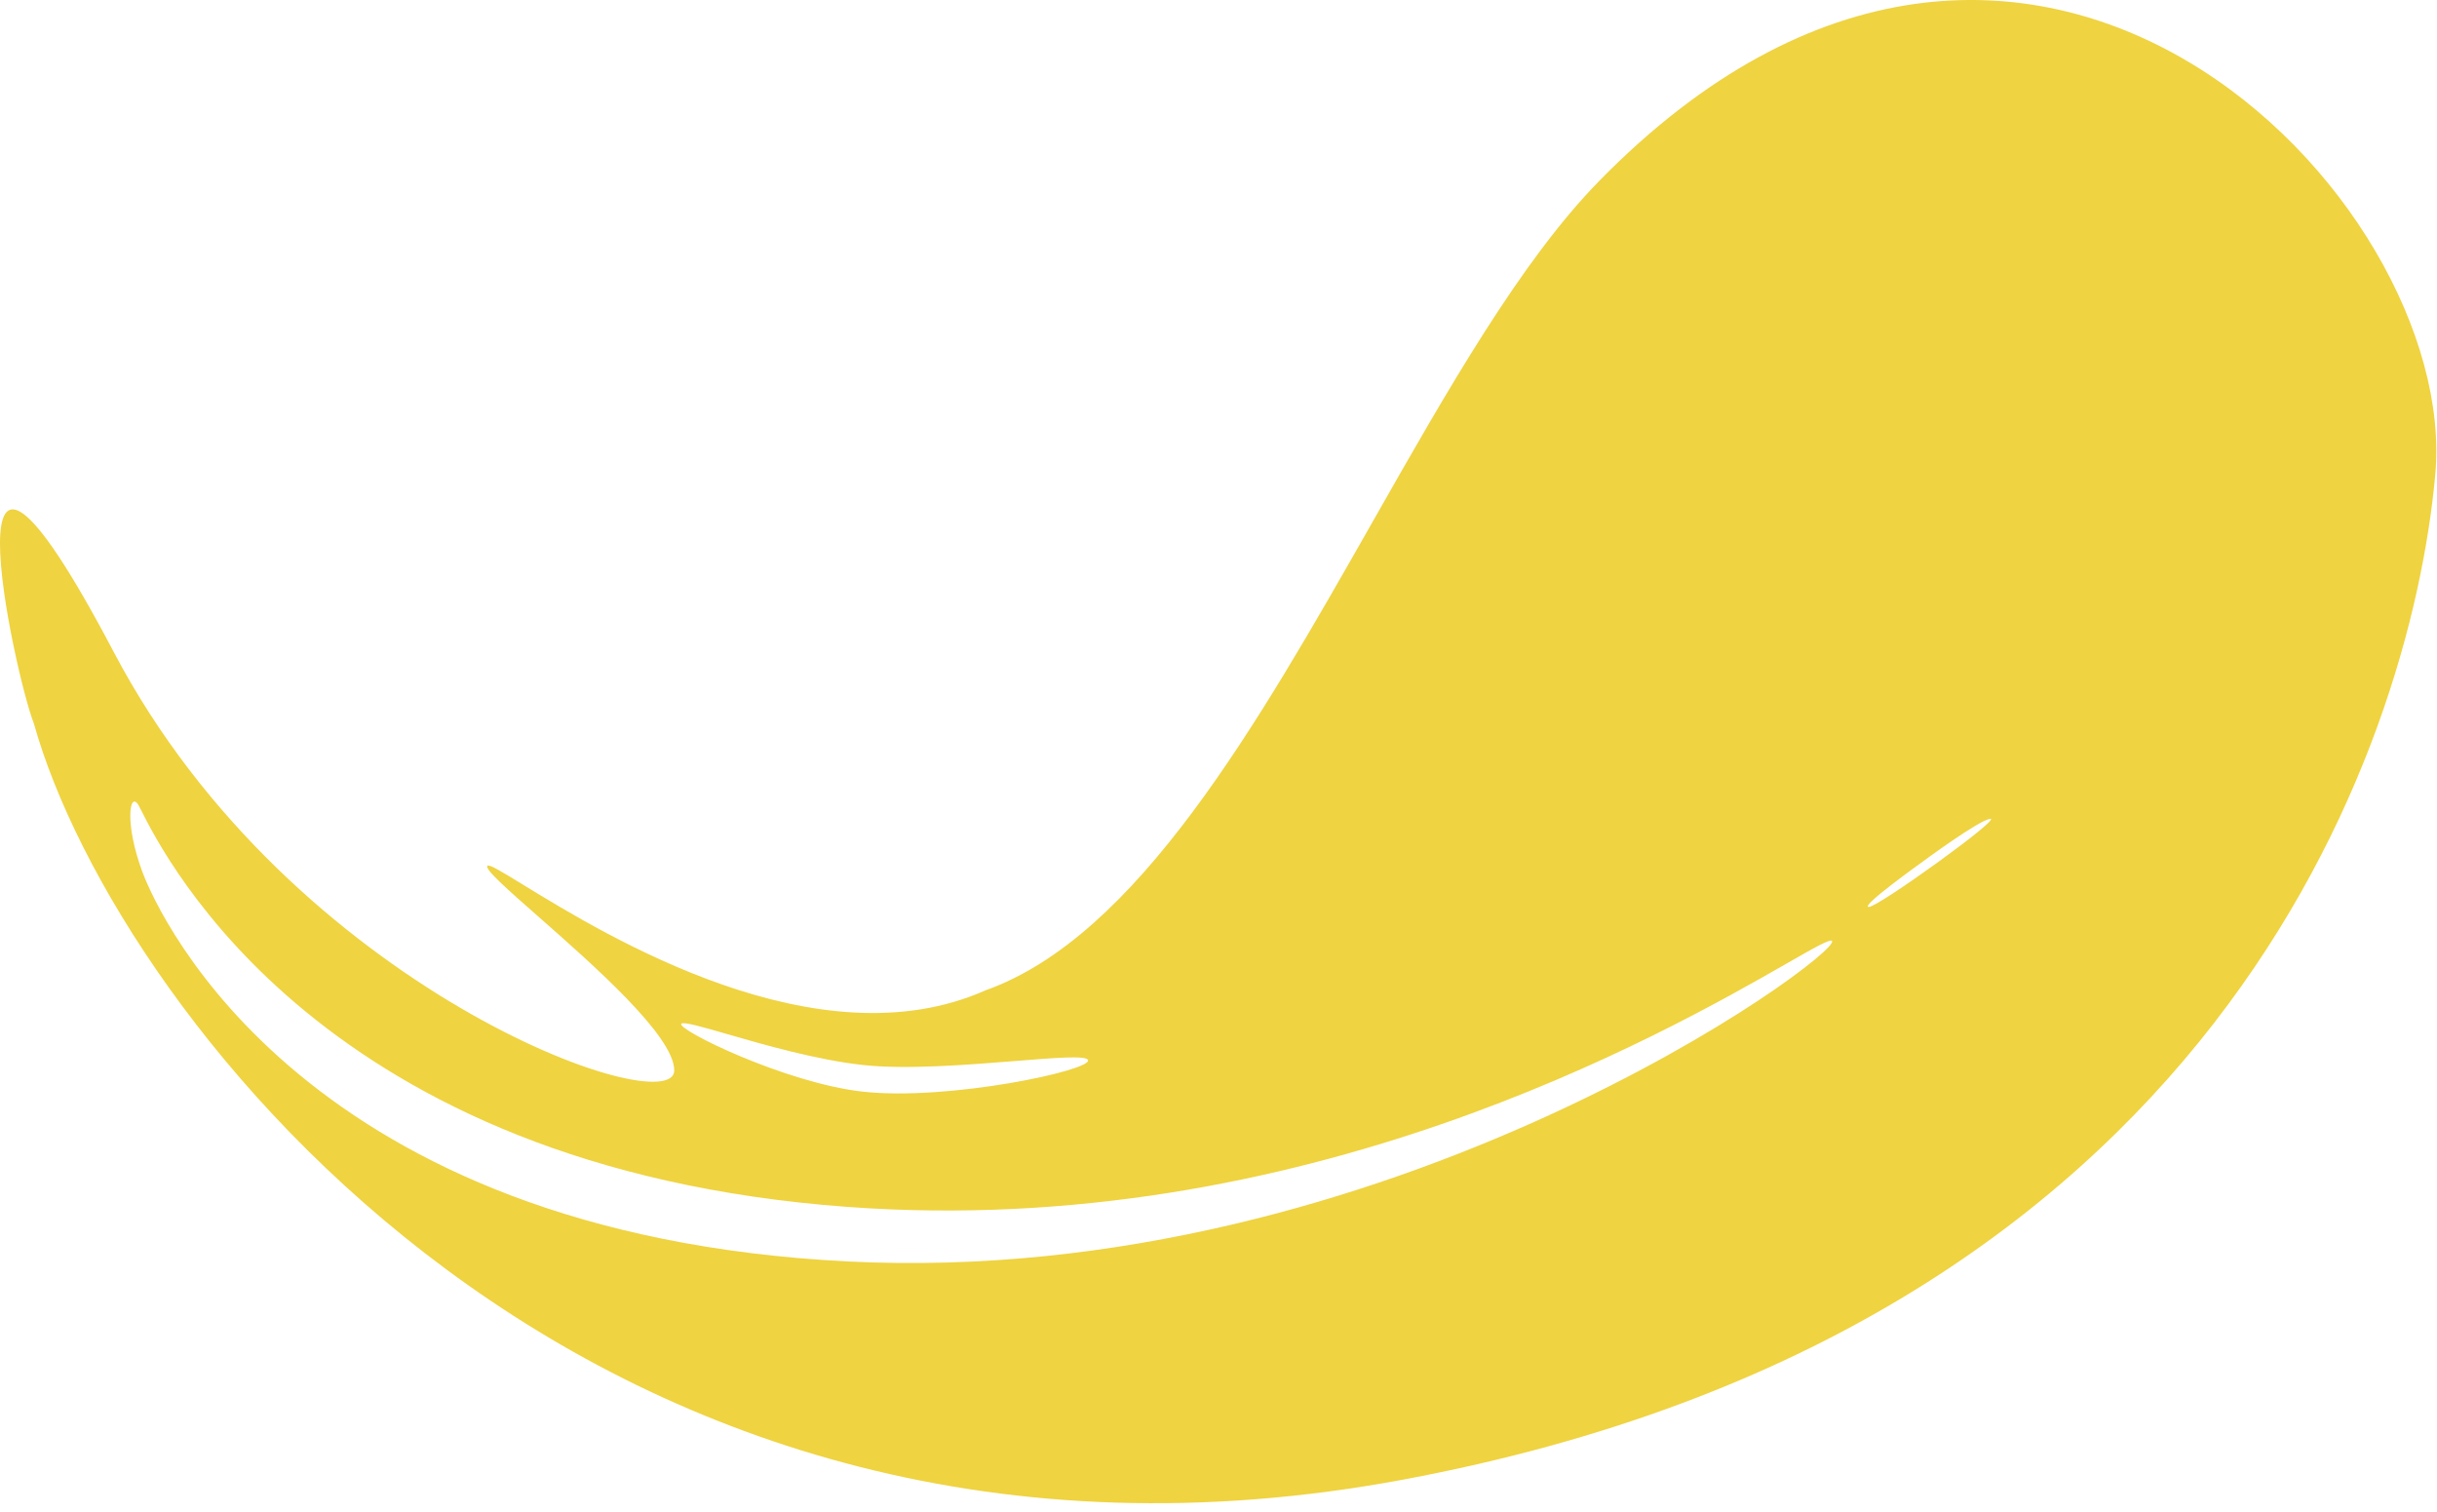 <svg width="137" height="85" viewBox="0 0 137 85" fill="none" xmlns="http://www.w3.org/2000/svg">
<path fill-rule="evenodd" clip-rule="evenodd" d="M6.404 36.67C-3.596 17.67 0.827 37.964 1.904 40.67C6.57 57.337 33.404 91.67 78.904 83.17C124.404 74.67 135.494 42.17 136.904 26.67C138.313 11.17 113.904 -14.33 89.904 10.17C85.498 14.667 81.392 21.892 77.178 29.307C70.677 40.747 63.918 52.64 55.404 55.67C45.955 59.87 34.084 52.599 29.412 49.737L29.412 49.737C28.227 49.011 27.505 48.569 27.404 48.67C27.224 48.85 28.526 49.995 30.269 51.529C33.382 54.268 37.904 58.247 37.904 60.17C37.904 63.17 16.404 55.67 6.404 36.67ZM7.771 45.233C7.272 44.467 7.003 46.317 8 49C8.997 51.683 17.243 69.378 47.654 70.911C78.065 72.444 103.491 53.665 102.993 52.898C102.9 52.756 102.018 53.26 100.442 54.162C93.523 58.117 73.234 69.718 47.654 67.845C18.056 65.678 9.267 48.195 7.935 45.546C7.853 45.384 7.8 45.277 7.771 45.233ZM111.897 46.029C112.5 46 105.617 50.968 105.059 50.984C104.5 51 108 48.5 108 48.5C108 48.5 111.294 46.057 111.897 46.029ZM40.876 58.129C42.939 58.725 45.905 59.582 48.522 59.868C50.946 60.134 54.396 59.857 57.081 59.642C59.34 59.46 61.057 59.322 61.164 59.588C61.4 60.169 53.313 61.894 48.522 61.368C44.152 60.889 38.022 57.868 38.299 57.55C38.413 57.418 39.419 57.708 40.876 58.129Z" fill="#EFD340"/>
</svg>
